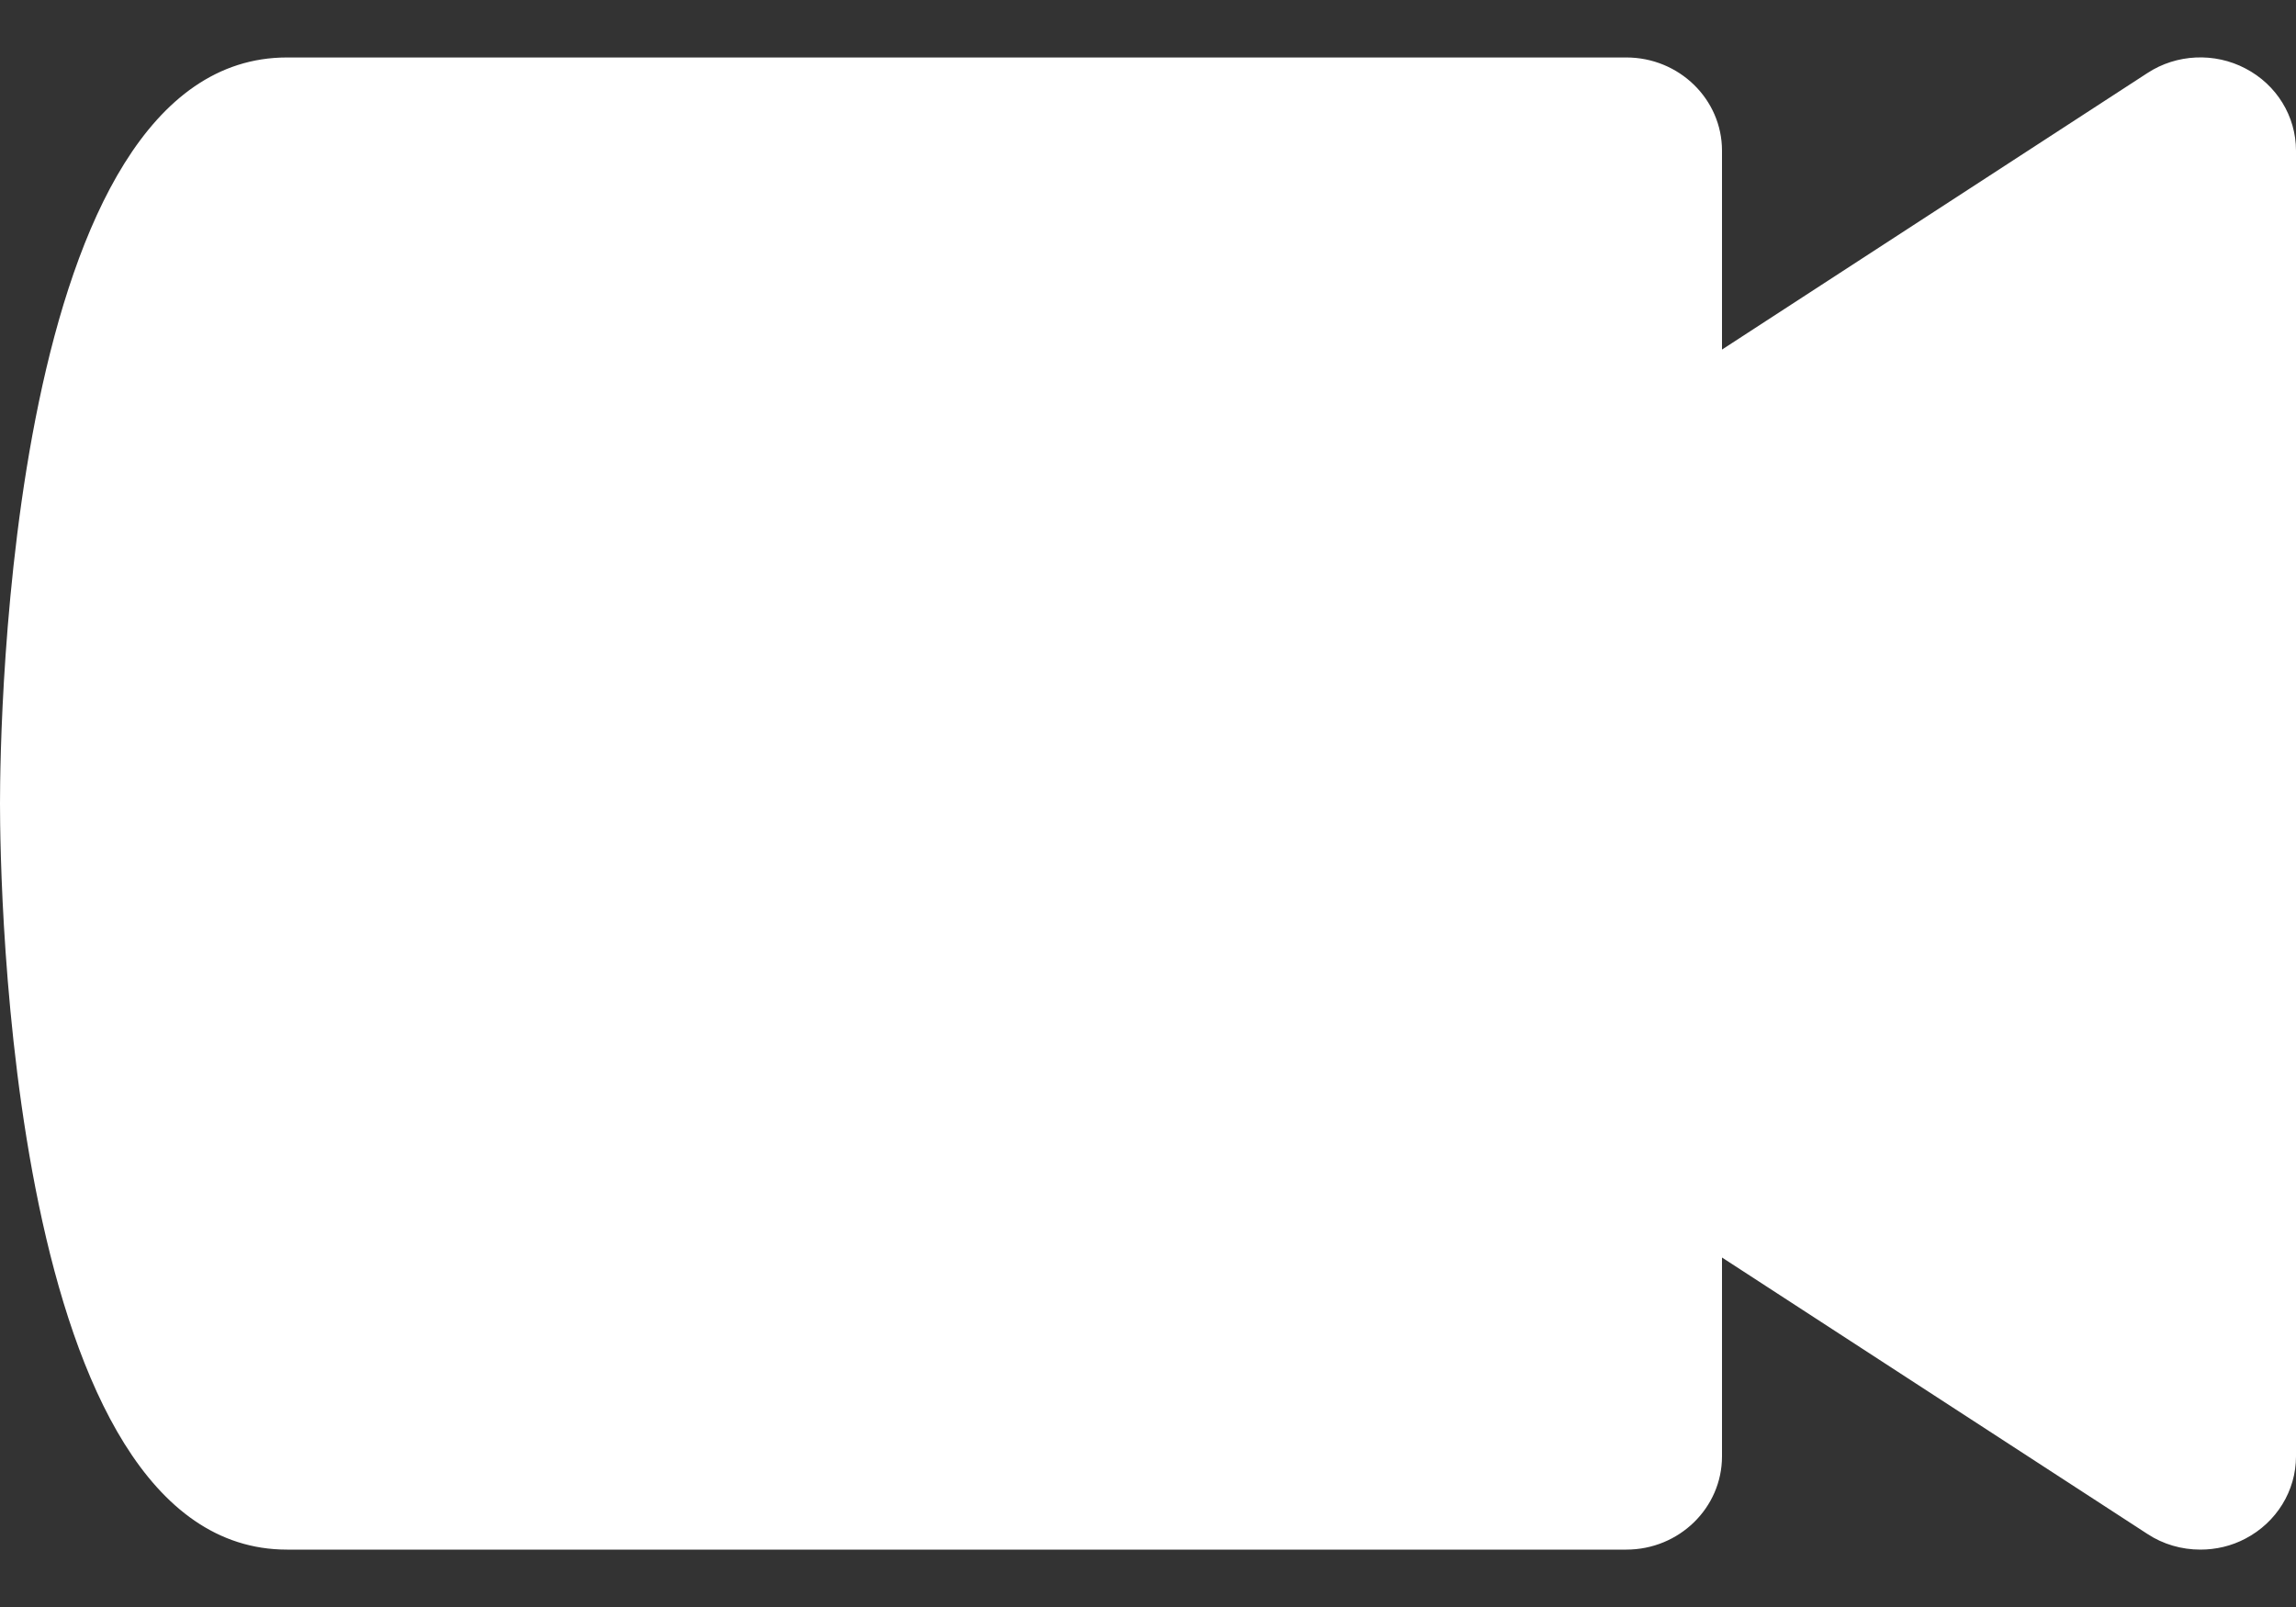 <svg width="30" height="21" viewBox="0 0 30 21" fill="none" xmlns="http://www.w3.org/2000/svg">
<rect x="0" y="0" width="30" height="21" fill="#333333" stroke="none"/>
<path d="M30 19.031C30 19.482 29.745 19.894 29.34 20.106C29.155 20.204 28.953 20.25 28.75 20.25C28.508 20.25 28.265 20.182 28.058 20.045L22.5 16.433V19.031C22.5 19.704 21.94 20.25 21.25 20.25H3.75C0.105 20.25 0 11.497 0 10.5C0 9.503 0.105 0.751 3.75 0.751H21.25C21.94 0.751 22.5 1.297 22.5 1.969V4.568L28.058 0.955C28.44 0.704 28.938 0.683 29.34 0.895C29.747 1.107 30 1.519 30 1.969V19.031Z" fill="white"/>
</svg>
